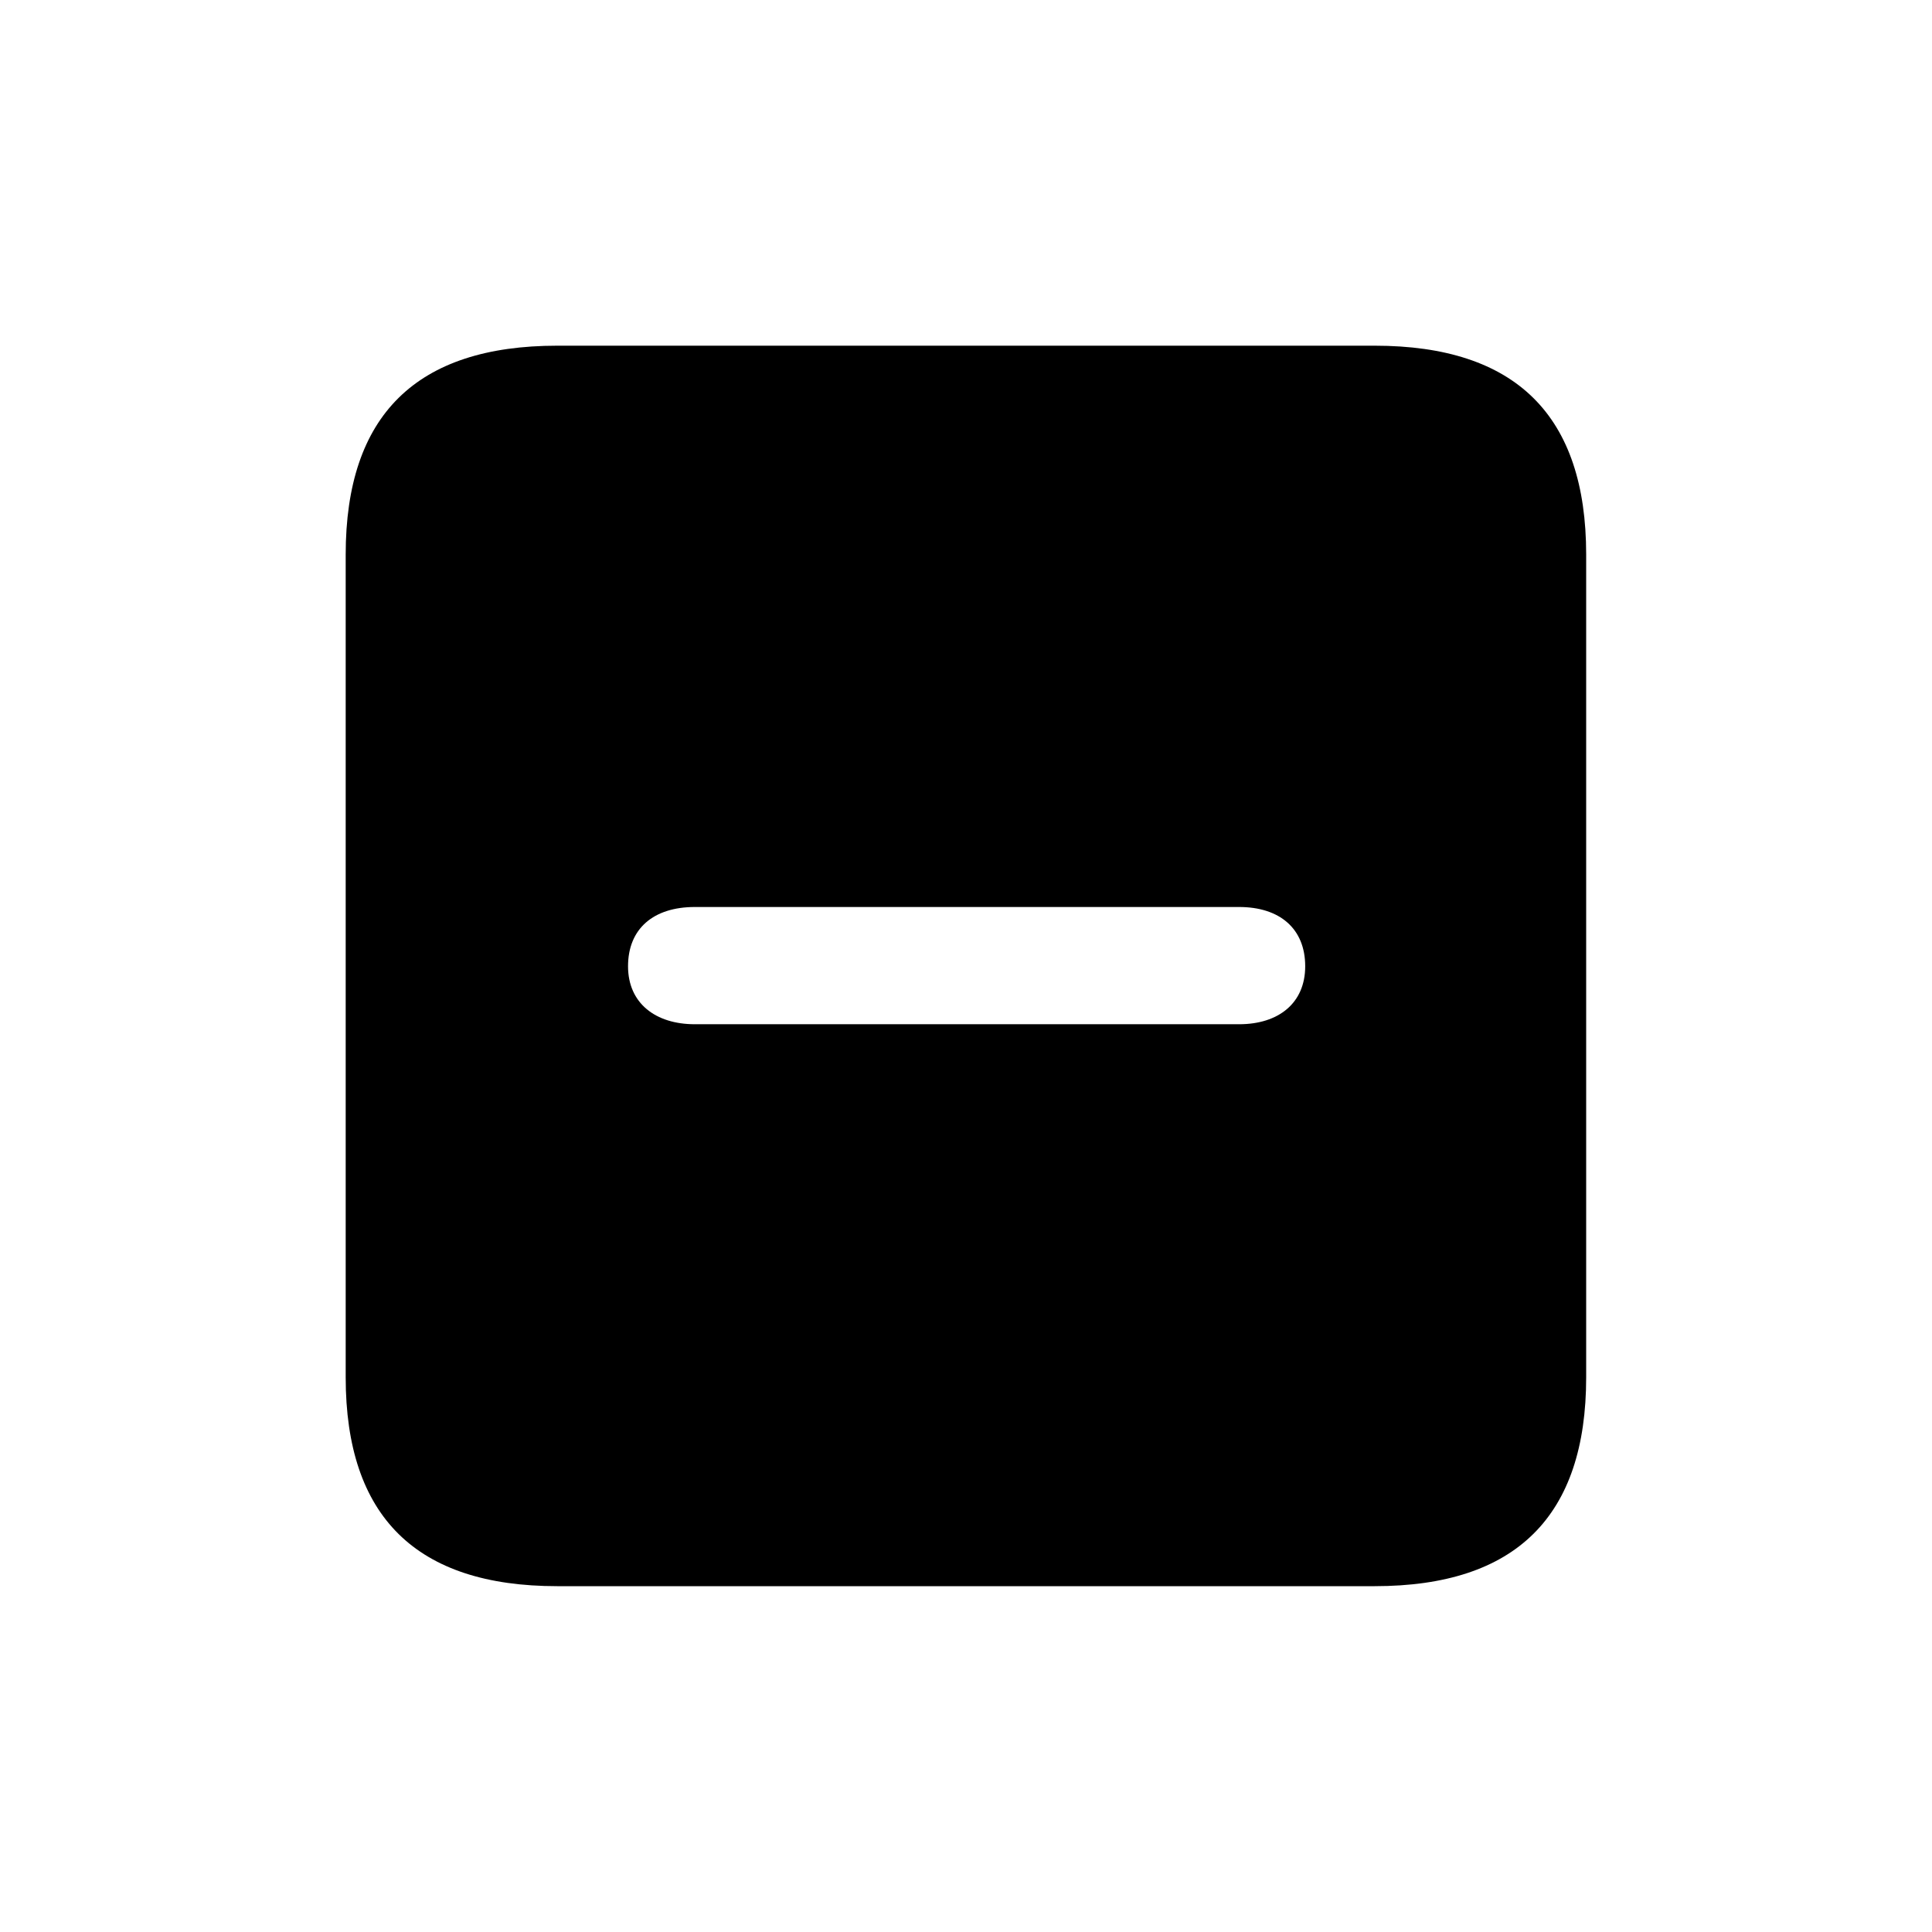 <svg  viewBox="0 0 28 28"  xmlns="http://www.w3.org/2000/svg">
<path fill-rule="evenodd" clip-rule="evenodd" d="M19.922 5.01C21.973 5.01 22.988 6.026 22.988 8.037V19.961C22.988 21.973 21.973 22.988 19.922 22.988H8.076C6.035 22.988 5.01 21.983 5.01 19.961V8.037C5.01 6.016 6.035 5.01 8.076 5.01H19.922ZM10.069 13.145C9.473 13.145 9.102 13.457 9.102 14.004C9.102 14.541 9.502 14.844 10.069 14.844H17.959C18.526 14.844 18.916 14.541 18.916 14.004C18.916 13.457 18.545 13.145 17.959 13.145H10.069Z" fill="currentColor"/>
</svg>
